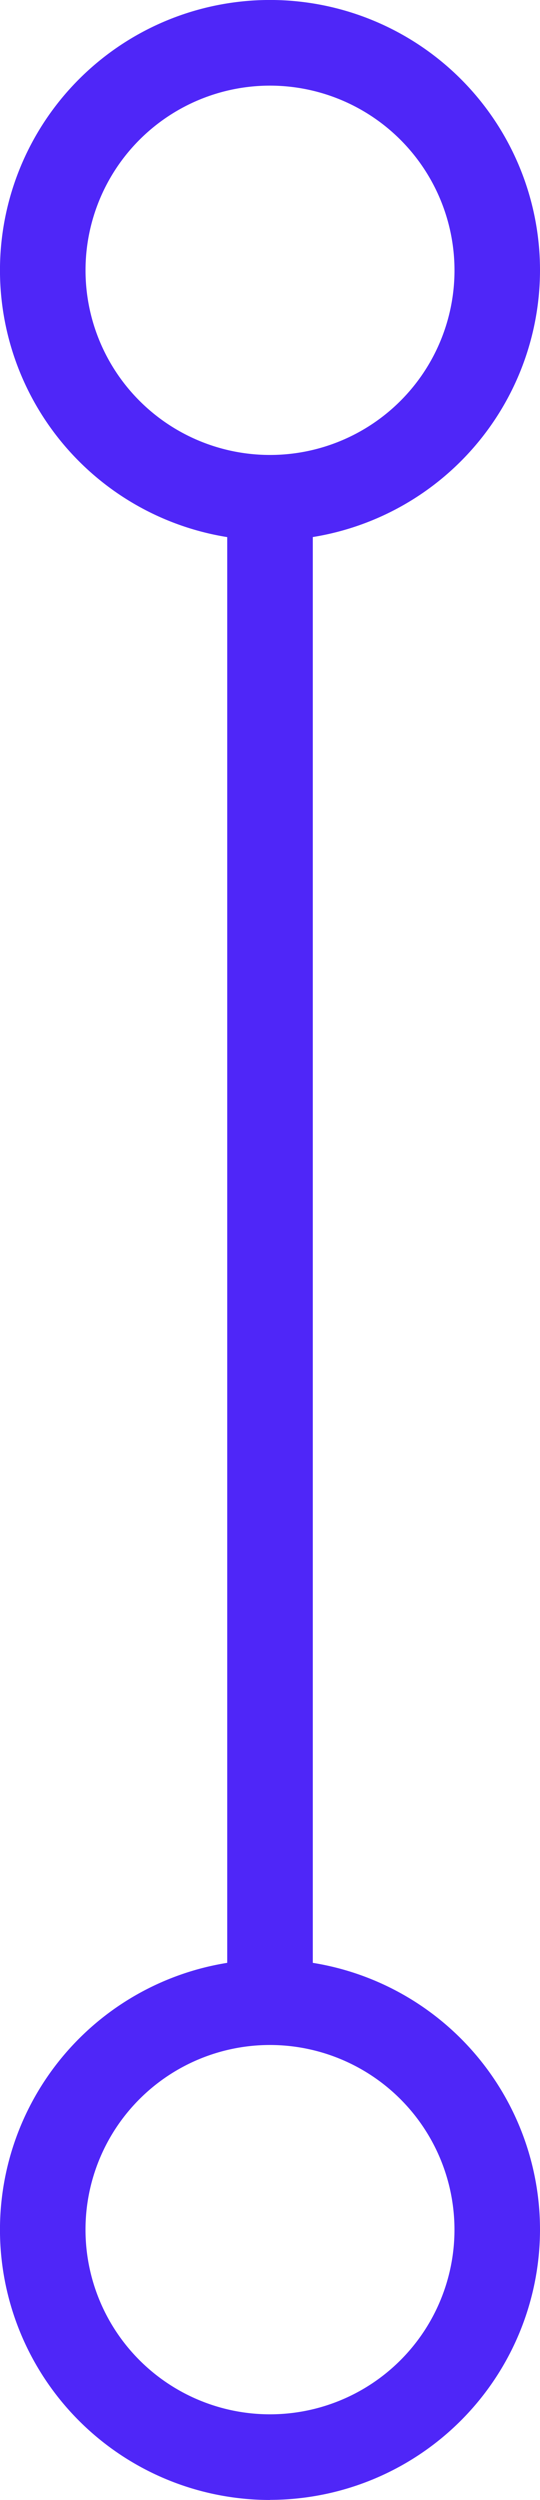 <svg id="Group_287" data-name="Group 287" xmlns="http://www.w3.org/2000/svg" xmlns:xlink="http://www.w3.org/1999/xlink" width="21.075" height="97.475" viewBox="0 0 21.075 97.475">
  <defs>
    <clipPath id="clip-path">
      <rect id="Rectangle_151" data-name="Rectangle 151" width="21.075" height="97.475" fill="#4f26f8"/>
    </clipPath>
  </defs>
  <g id="Group_282" data-name="Group 282" clip-path="url(#clip-path)">
    <path id="Path_95" data-name="Path 95" d="M10.538,21.075A10.538,10.538,0,1,1,21.075,10.538,10.549,10.549,0,0,1,10.538,21.075m0-17.736a7.2,7.2,0,1,0,7.2,7.2,7.206,7.206,0,0,0-7.2-7.2" fill="#4f26f8"/>
    <path id="Path_96" data-name="Path 96" d="M10.538,249.842A10.538,10.538,0,1,1,21.075,239.3a10.549,10.549,0,0,1-10.538,10.538m0-17.736a7.2,7.2,0,1,0,7.2,7.2,7.206,7.206,0,0,0-7.2-7.2" transform="translate(0 -152.367)" fill="#4f26f8"/>
    <rect id="Rectangle_150" data-name="Rectangle 150" width="3.34" height="58.664" transform="translate(8.868 19.406)" fill="#4f26f8"/>
  </g>
</svg>
